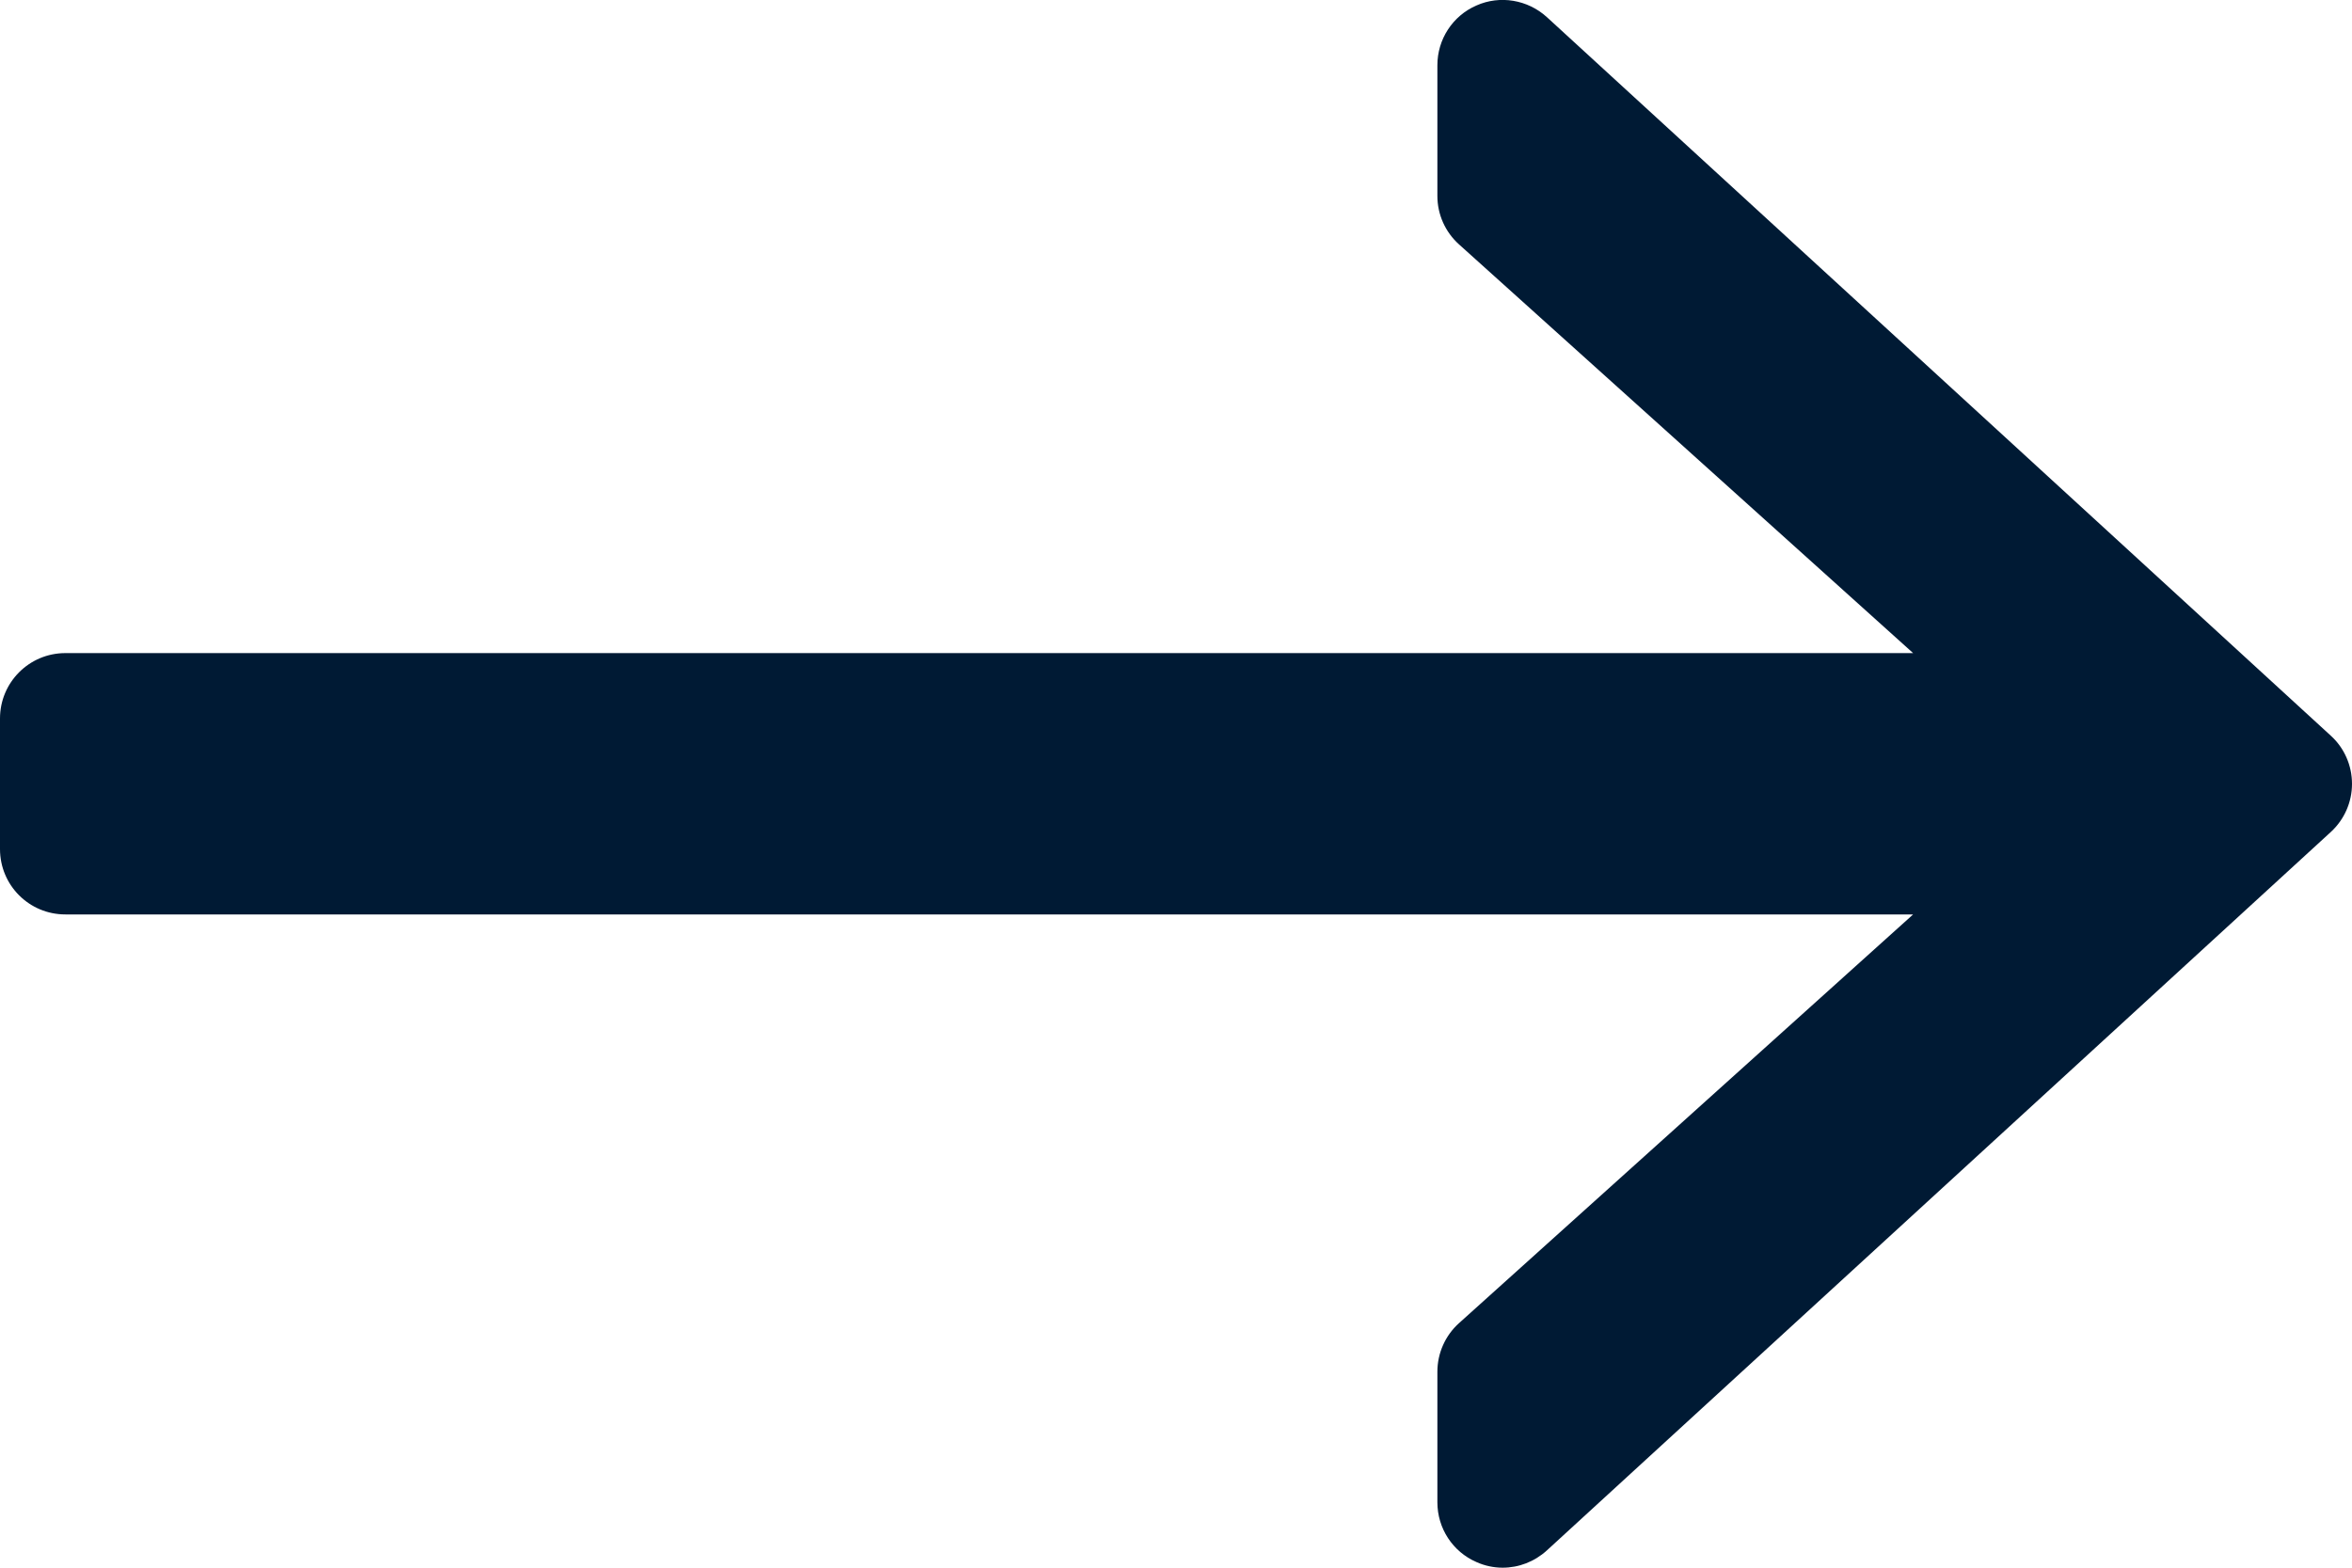 <svg width="15" height="10" viewBox="0 0 15 10" fill="none" xmlns="http://www.w3.org/2000/svg">
<path d="M14.865 4.693L9.865 0.109C9.743 -0.002 9.566 -0.032 9.416 0.035C9.264 0.101 9.167 0.251 9.167 0.416V1.25C9.167 1.368 9.217 1.48 9.305 1.559L12.201 4.166H0.417C0.186 4.166 0 4.353 0 4.583V5.416C0 5.647 0.186 5.833 0.417 5.833H12.201L9.305 8.44C9.217 8.519 9.167 8.632 9.167 8.75V9.583C9.167 9.748 9.264 9.898 9.416 9.964C9.469 9.988 9.527 10 9.583 10C9.686 10 9.786 9.962 9.865 9.89L14.865 5.307C14.951 5.228 15 5.117 15 5C15 4.883 14.951 4.771 14.865 4.693Z" fill="#001A34"/>
</svg>
